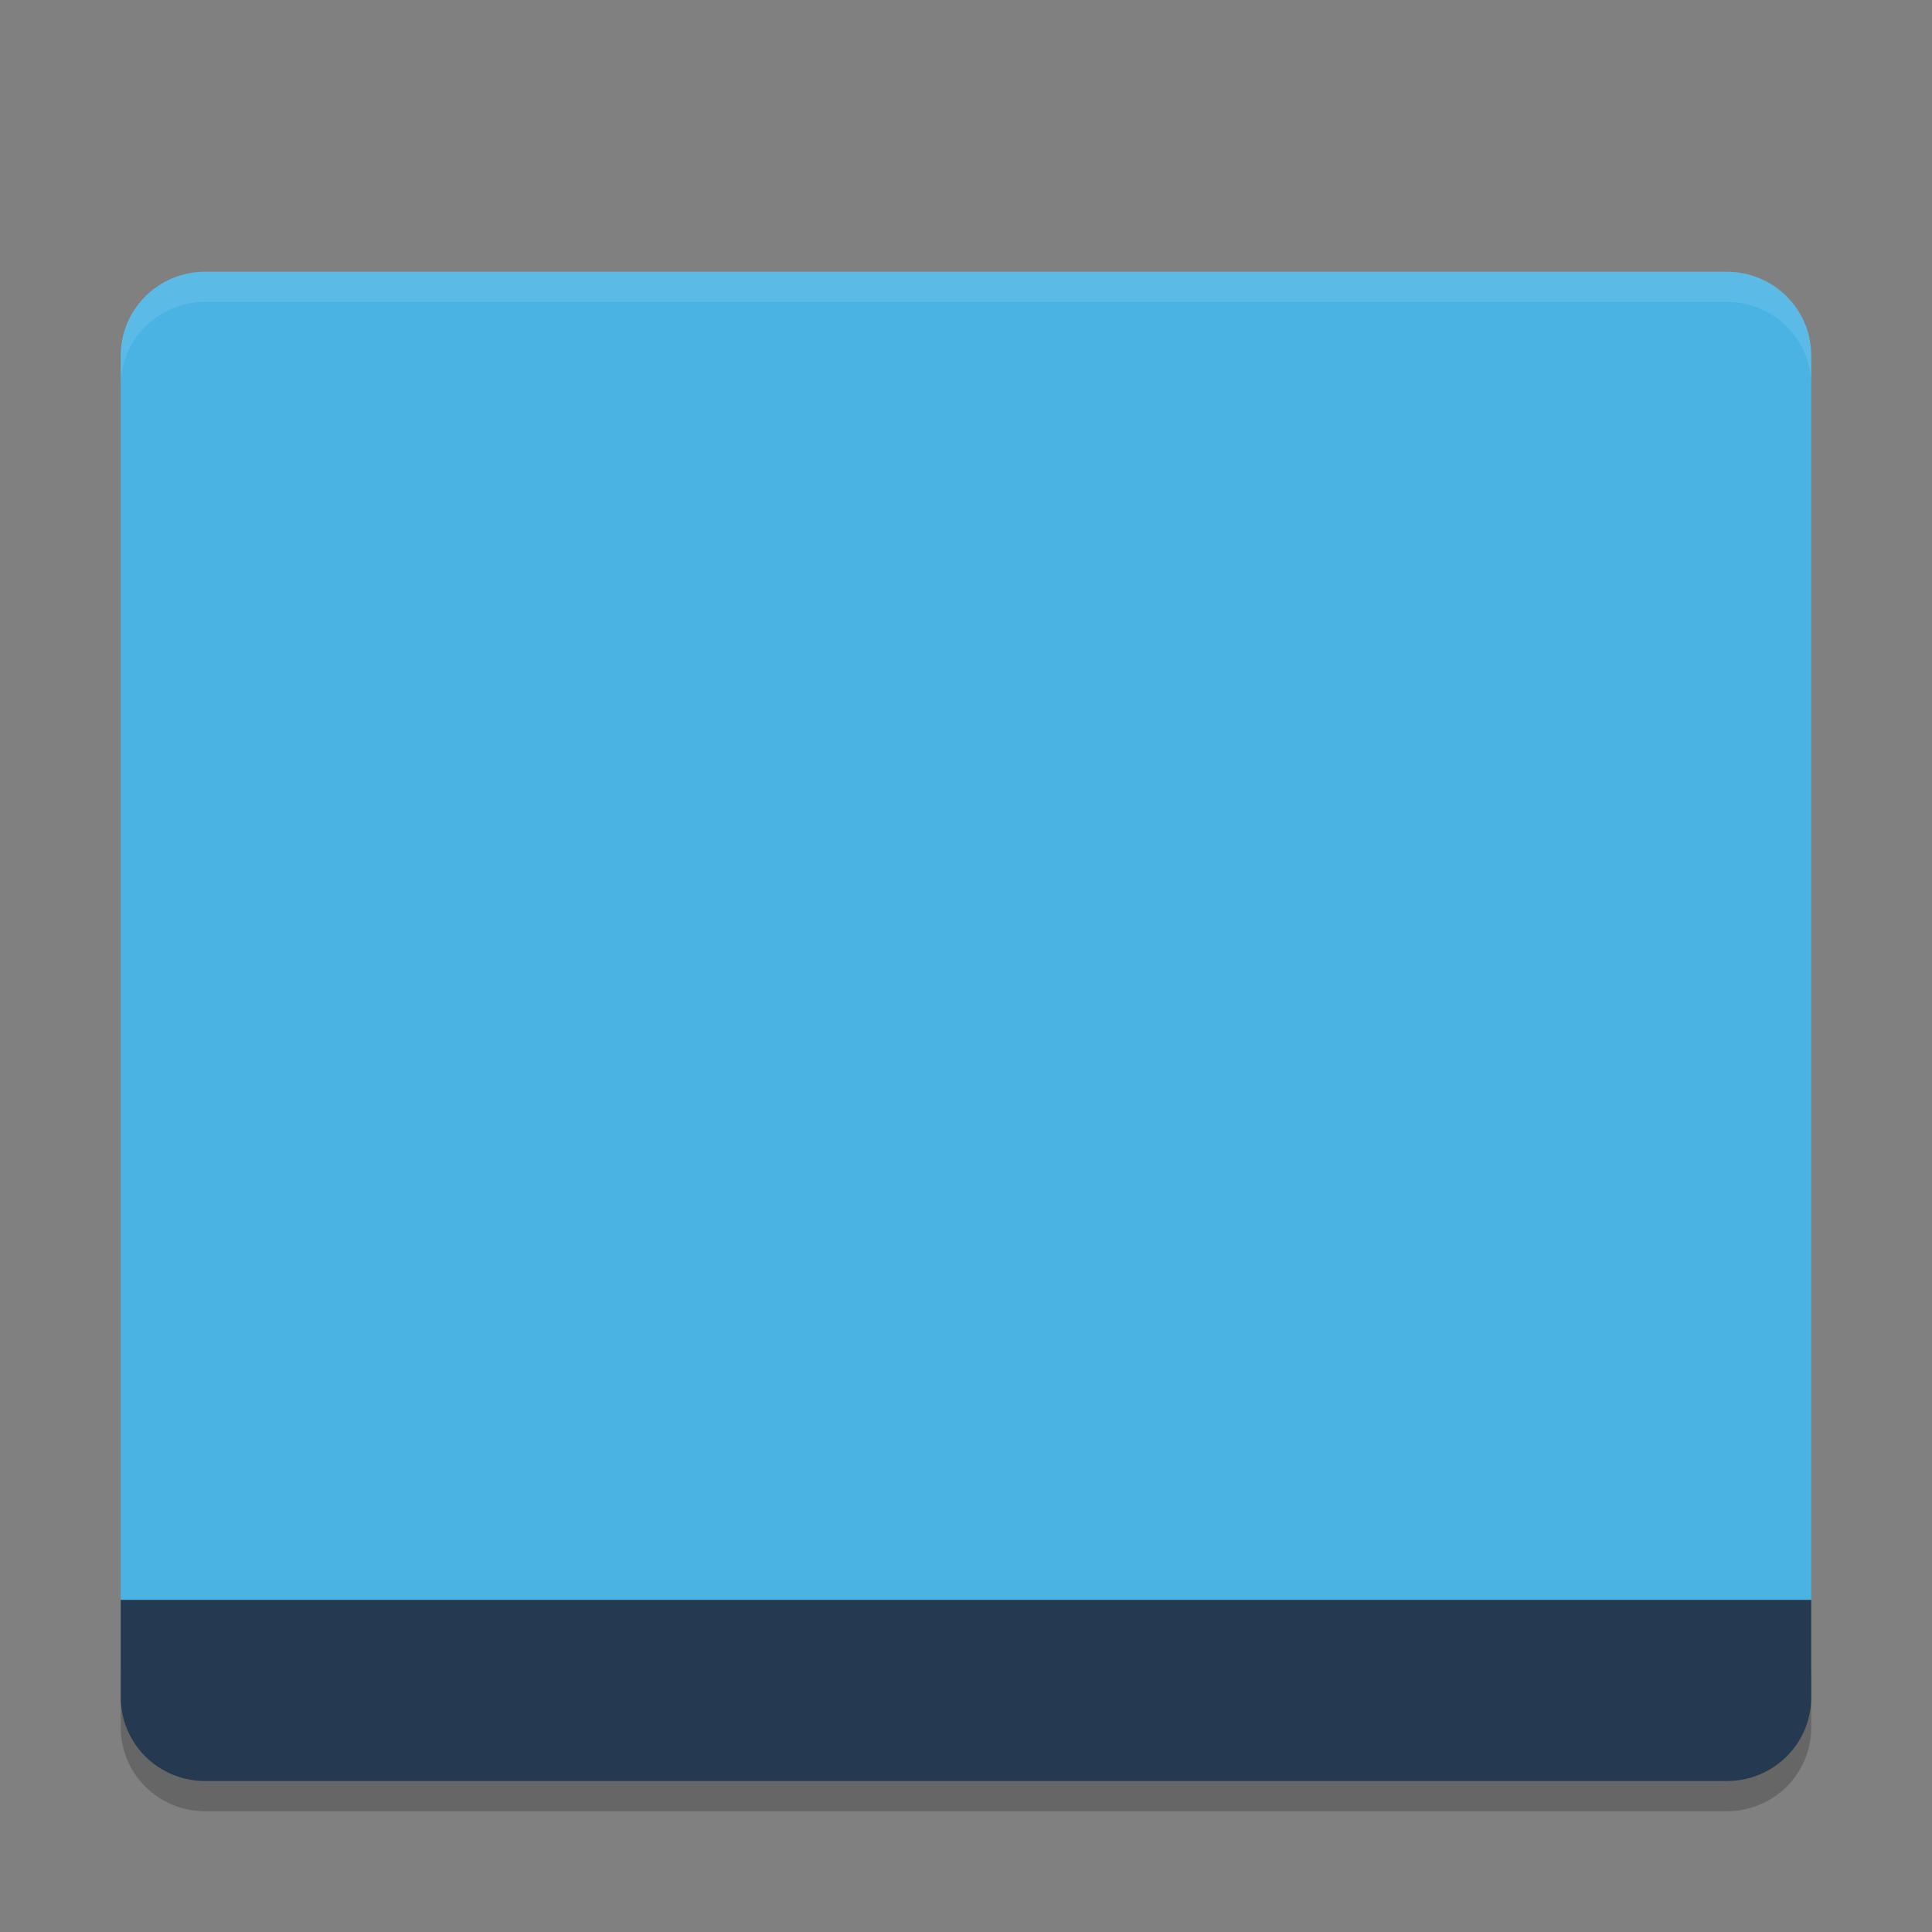 <svg version="1.1" viewBox="0 0 128 128" xmlns="http://www.w3.org/2000/svg">
    <rect x="0" y="0" width="128" height="128" fill="#808080" stroke="none"/>
    <g stroke-width="2">
        <path d="m8 110.444v4c0 3.08 2.499 5.556 5.602 5.556h100.799c3.1 0 5.6-2.476 5.6-5.556v-4c0 3.08-2.5 5.556-5.6 5.556h-100.799c-3.101 0-5.6-2.476-5.6-5.556z" opacity=".2"/>
        <path d="m13.602 18.001c-3.102 0-5.602 2.477-5.602 5.555v82.447h111.998v-82.443c0-3.078-2.5-5.555-5.6-5.555h-100.799z" fill="#4ab3e4"/>
        <path d="m13.6 117.999c-3.102 0-5.6-2.476-5.6-5.556v-6.444h111.998v6.444c0 3.08-2.496 5.556-5.6 5.556z" fill="#253951"/>
        <path d="M 13.602,18 C 10.499,18 8,20.477 8,23.555 v 2 C 8,22.477 10.499,20 13.602,20 H 114.398 C 117.498,20 120,22.477 120,25.555 v -2 C 120,20.477 117.498,18 114.398,18 Z" fill="#fff" opacity=".1"/>
    </g>
</svg>
